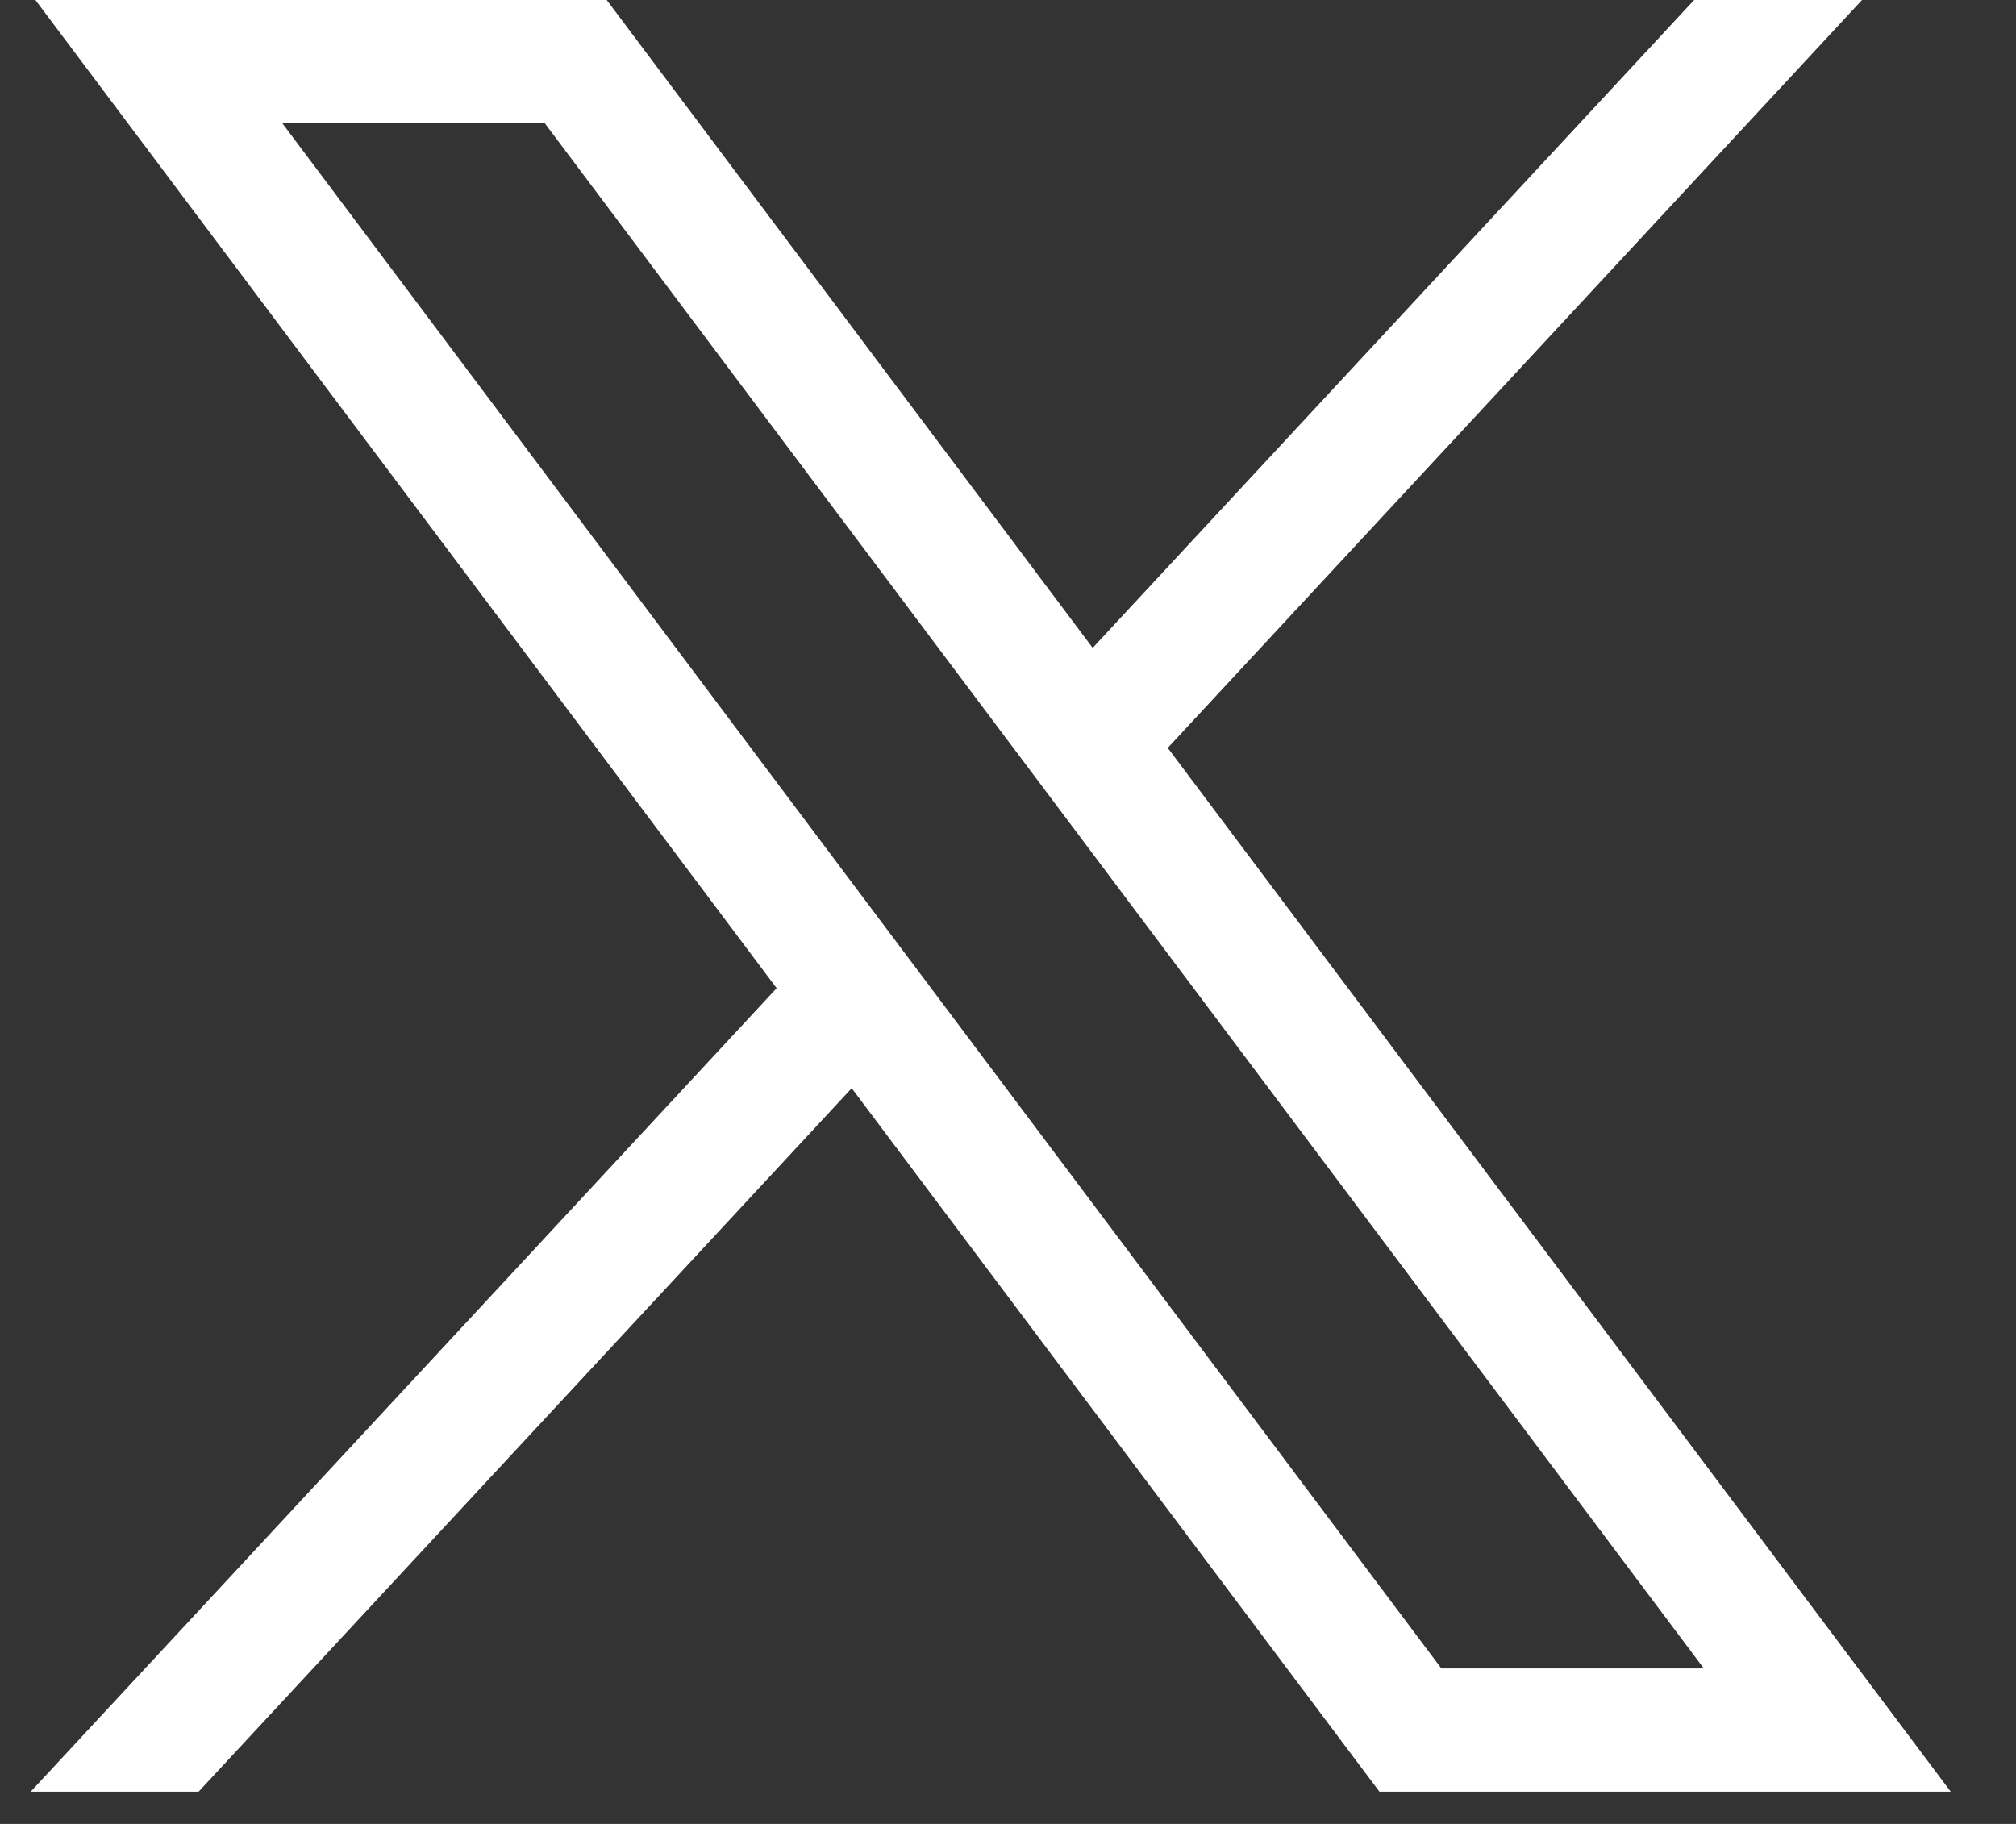 <svg width="21" height="19" viewBox="0 0 21 19" fill="none" xmlns="http://www.w3.org/2000/svg">
<rect x="0" y="0" width="21" height="19" fill="#333333" stroke="none"/>
<path d="M0.369 0L8.09 10.294L0.32 18.664H2.069L8.872 11.336L14.369 18.664H20.32L12.164 7.791L19.396 0H17.647L11.382 6.749L6.32 0H0.369ZM2.941 1.284H5.675L17.748 17.38H15.014L2.941 1.284Z" fill="white"/>
</svg>
